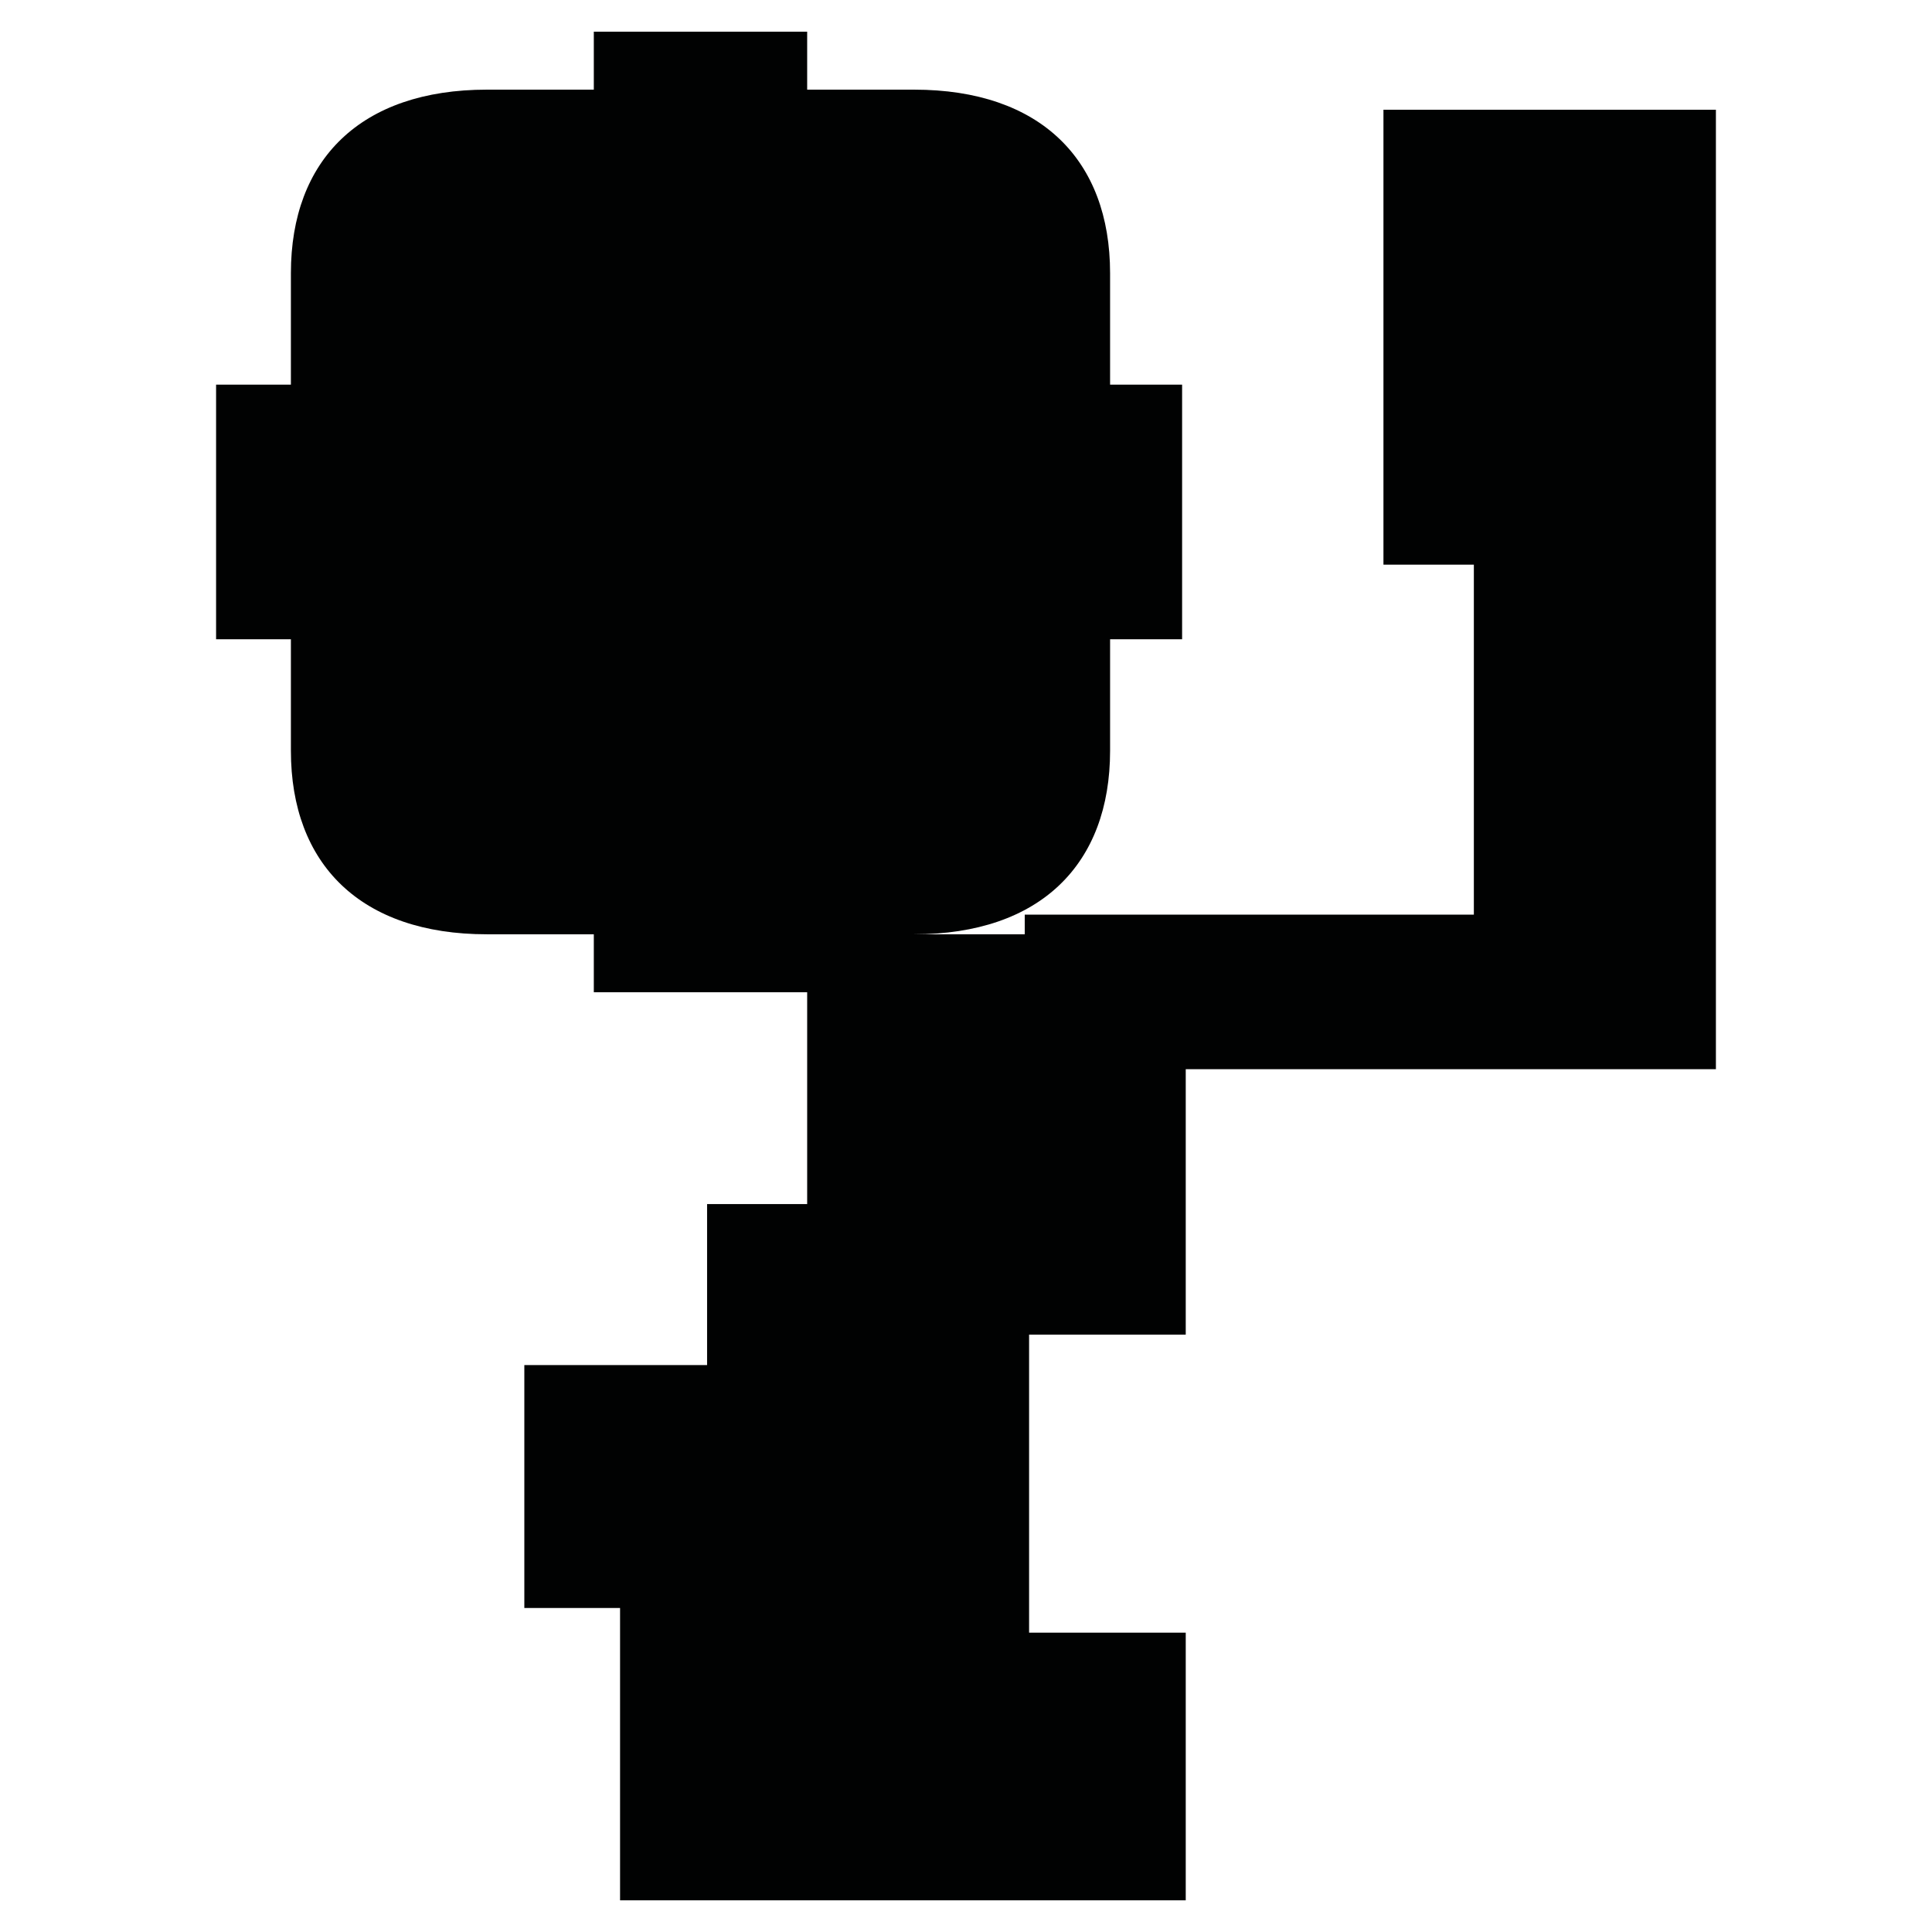 <?xml version="1.0" encoding="utf-8"?>
<!-- Generator: Adobe Illustrator 16.0.0, SVG Export Plug-In . SVG Version: 6.00 Build 0)  -->
<!DOCTYPE svg PUBLIC "-//W3C//DTD SVG 1.1//EN" "http://www.w3.org/Graphics/SVG/1.1/DTD/svg11.dtd">
<svg version="1.1" id="Calque_1" xmlns="http://www.w3.org/2000/svg" xmlns:xlink="http://www.w3.org/1999/xlink" x="0px" y="0px"
	 width="1190.551px" height="1190.551px" viewBox="0 0 1190.551 1190.551" enable-background="new 0 0 1190.551 1190.551"
	 xml:space="preserve">
<path fill="#010202" d="M852.518,67.614v280.349h55.711v215.651H631.475v12.123h-68.219c77.913,0,120.809-43.285,120.809-113.083
	c0-24.752,0-68.716,0-68.716h44.379v-77.366v-2.167v-77.367h-44.381c0,0,0-43.961,0-68.713c0-69.798-42.895-113.081-120.807-113.081
	H497.4V19.535h-64.926h-1.624h-64.927v35.709h-65.854c-77.91,0-120.809,43.281-120.809,113.079c0,24.754,0,68.713,0,68.713h-46.098
	v77.369v2.167v77.366h46.1c0,0,0,43.964,0,68.716c0,69.798,42.896,113.083,120.807,113.083h65.854v35.707h64.927h1.624H497.4
	v130.541h-61.672v99.212H323.107v149.707h58.992v180.111h348.588v-164.907h-96.533v-183.68h96.533V658.86h326.701V67.614H852.518z"
	/>
</svg>

